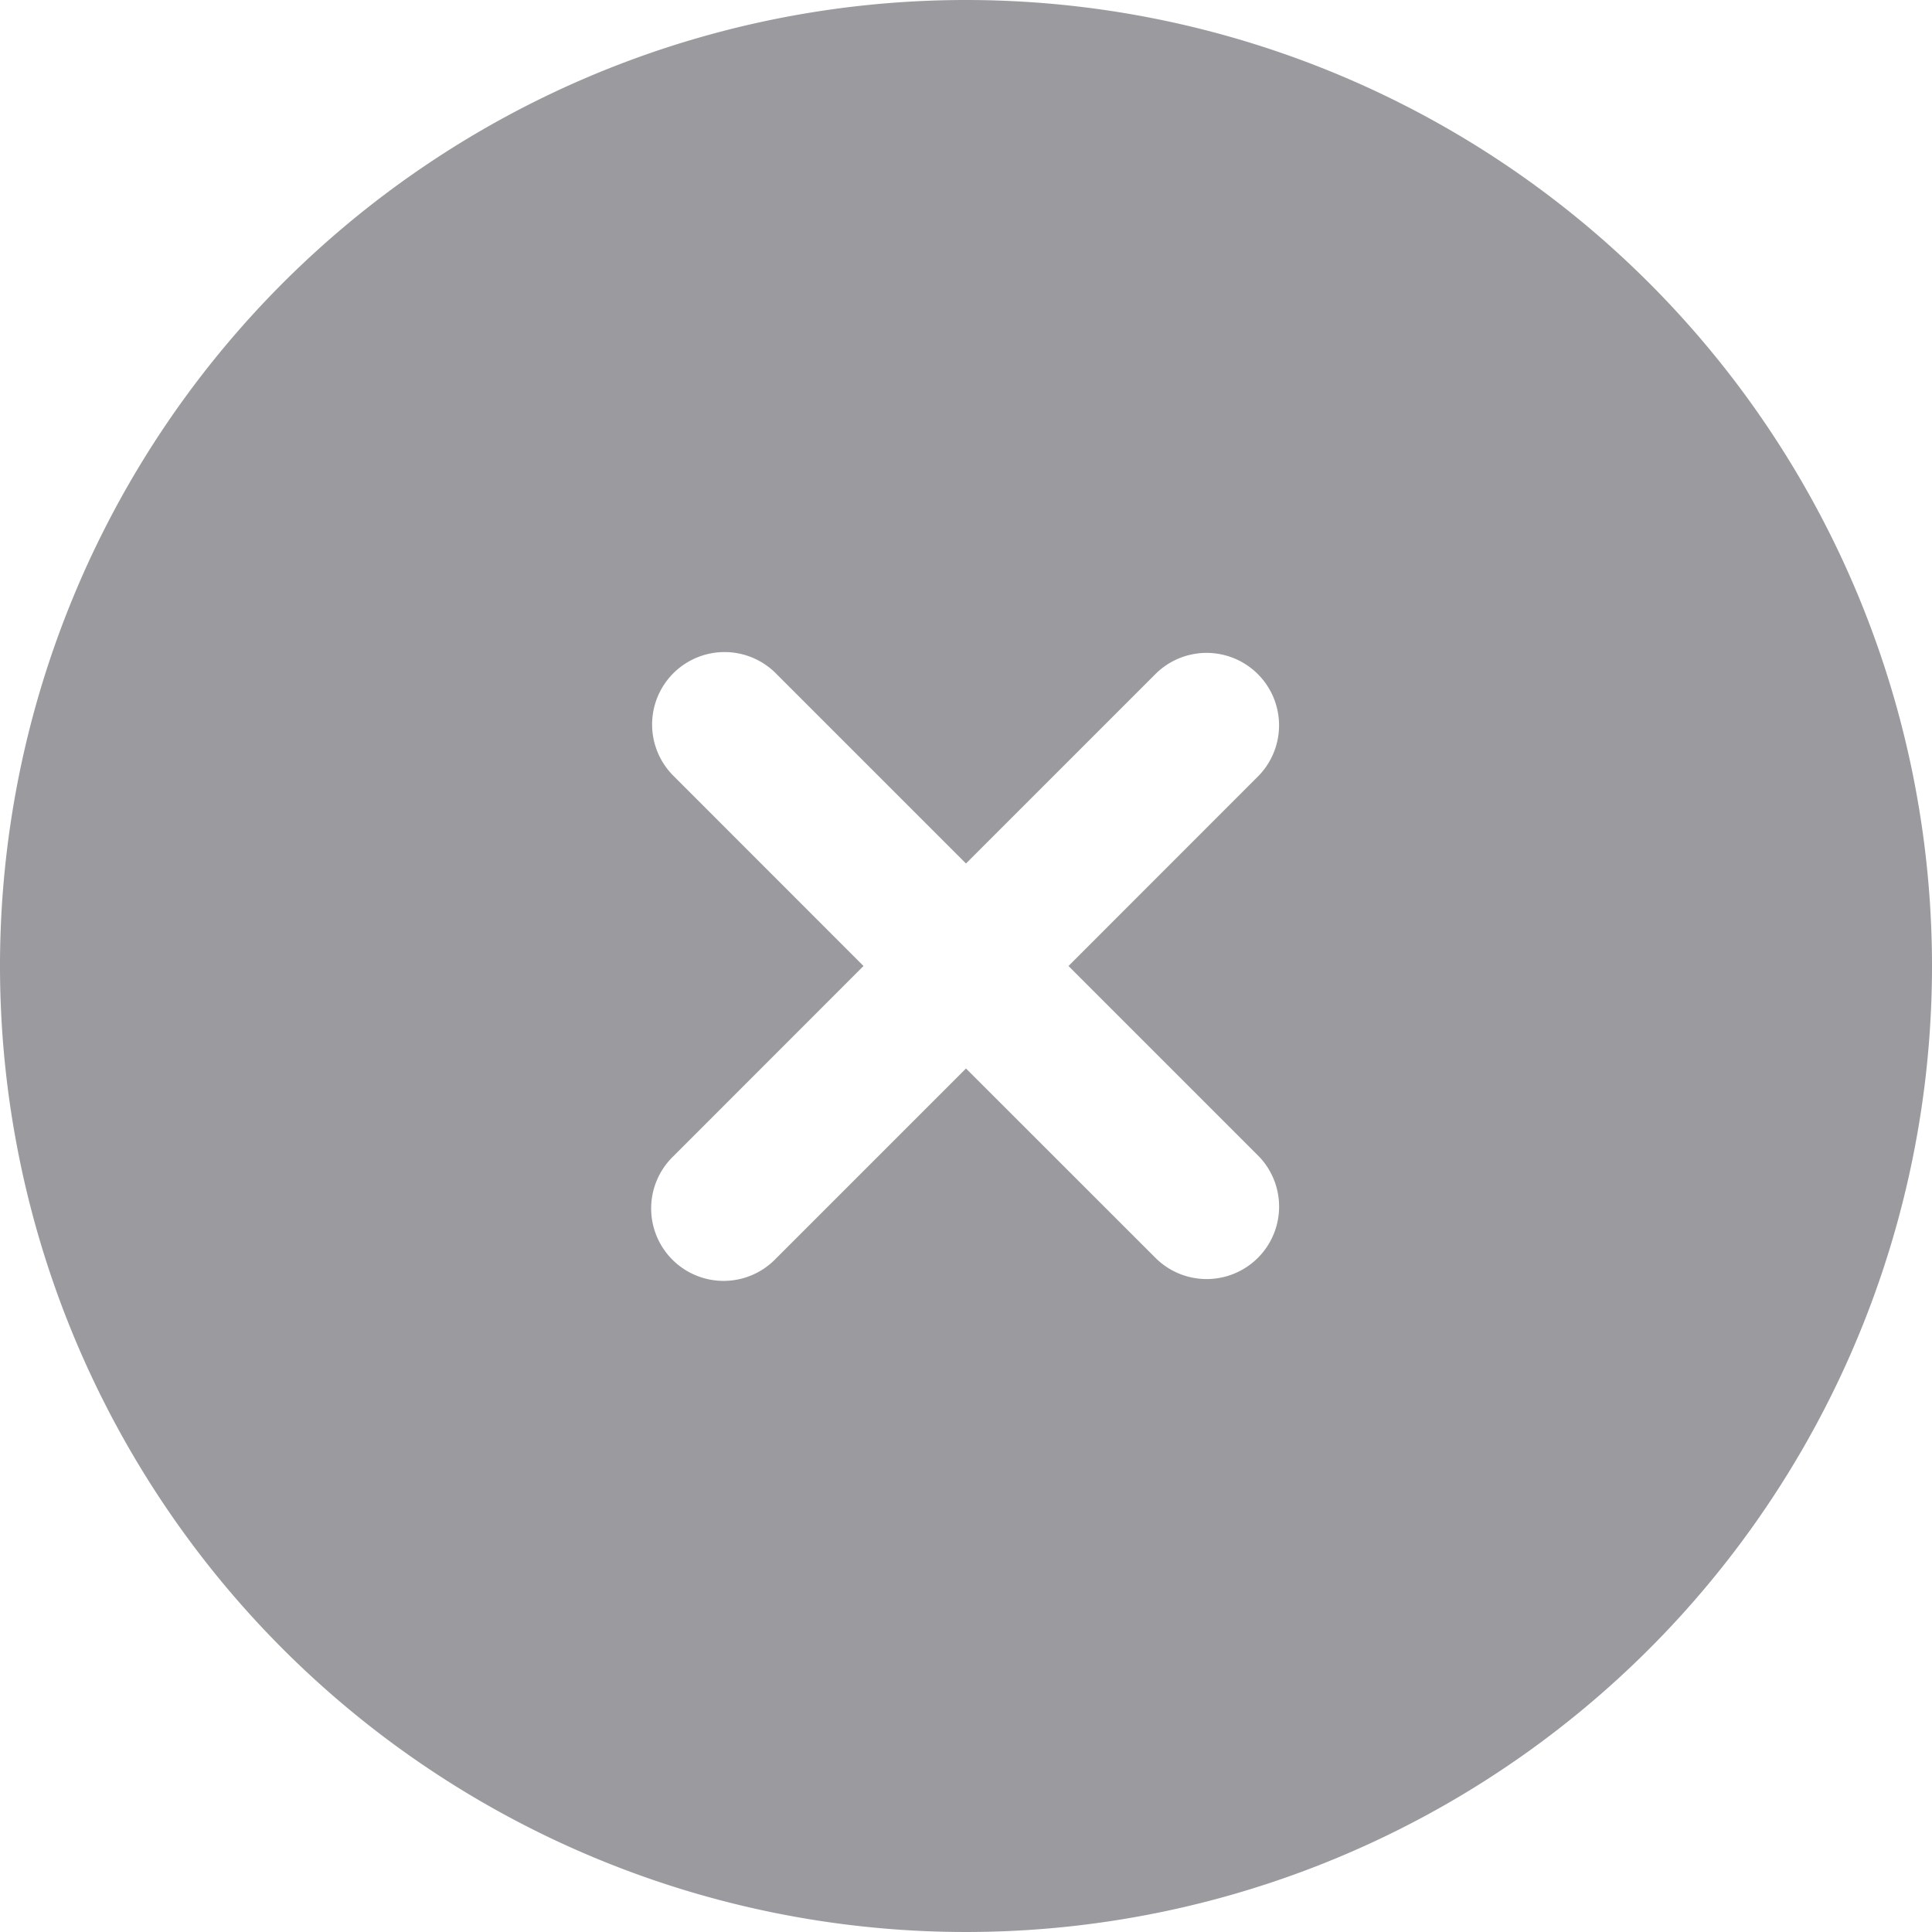 <svg xmlns="http://www.w3.org/2000/svg" width="20" height="20" viewBox="0 0 20 20">
  <path id="close-circle-svgrepo-com_5_" data-name="close-circle-svgrepo-com (5)" d="M22,12A10,10,0,1,1,12,2,10,10,0,0,1,22,12ZM8.97,8.97a.75.75,0,0,1,1.061,0L12,10.939l1.97-1.97A.75.75,0,0,1,15.03,10.03L13.061,12l1.97,1.97A.75.75,0,0,1,13.97,15.03L12,13.061l-1.97,1.97A.75.75,0,1,1,8.97,13.97L10.939,12,8.97,10.03A.75.75,0,0,1,8.97,8.97Z" transform="translate(-2 -2)" fill="#9b9a9f" fill-rule="evenodd"/>
</svg>
